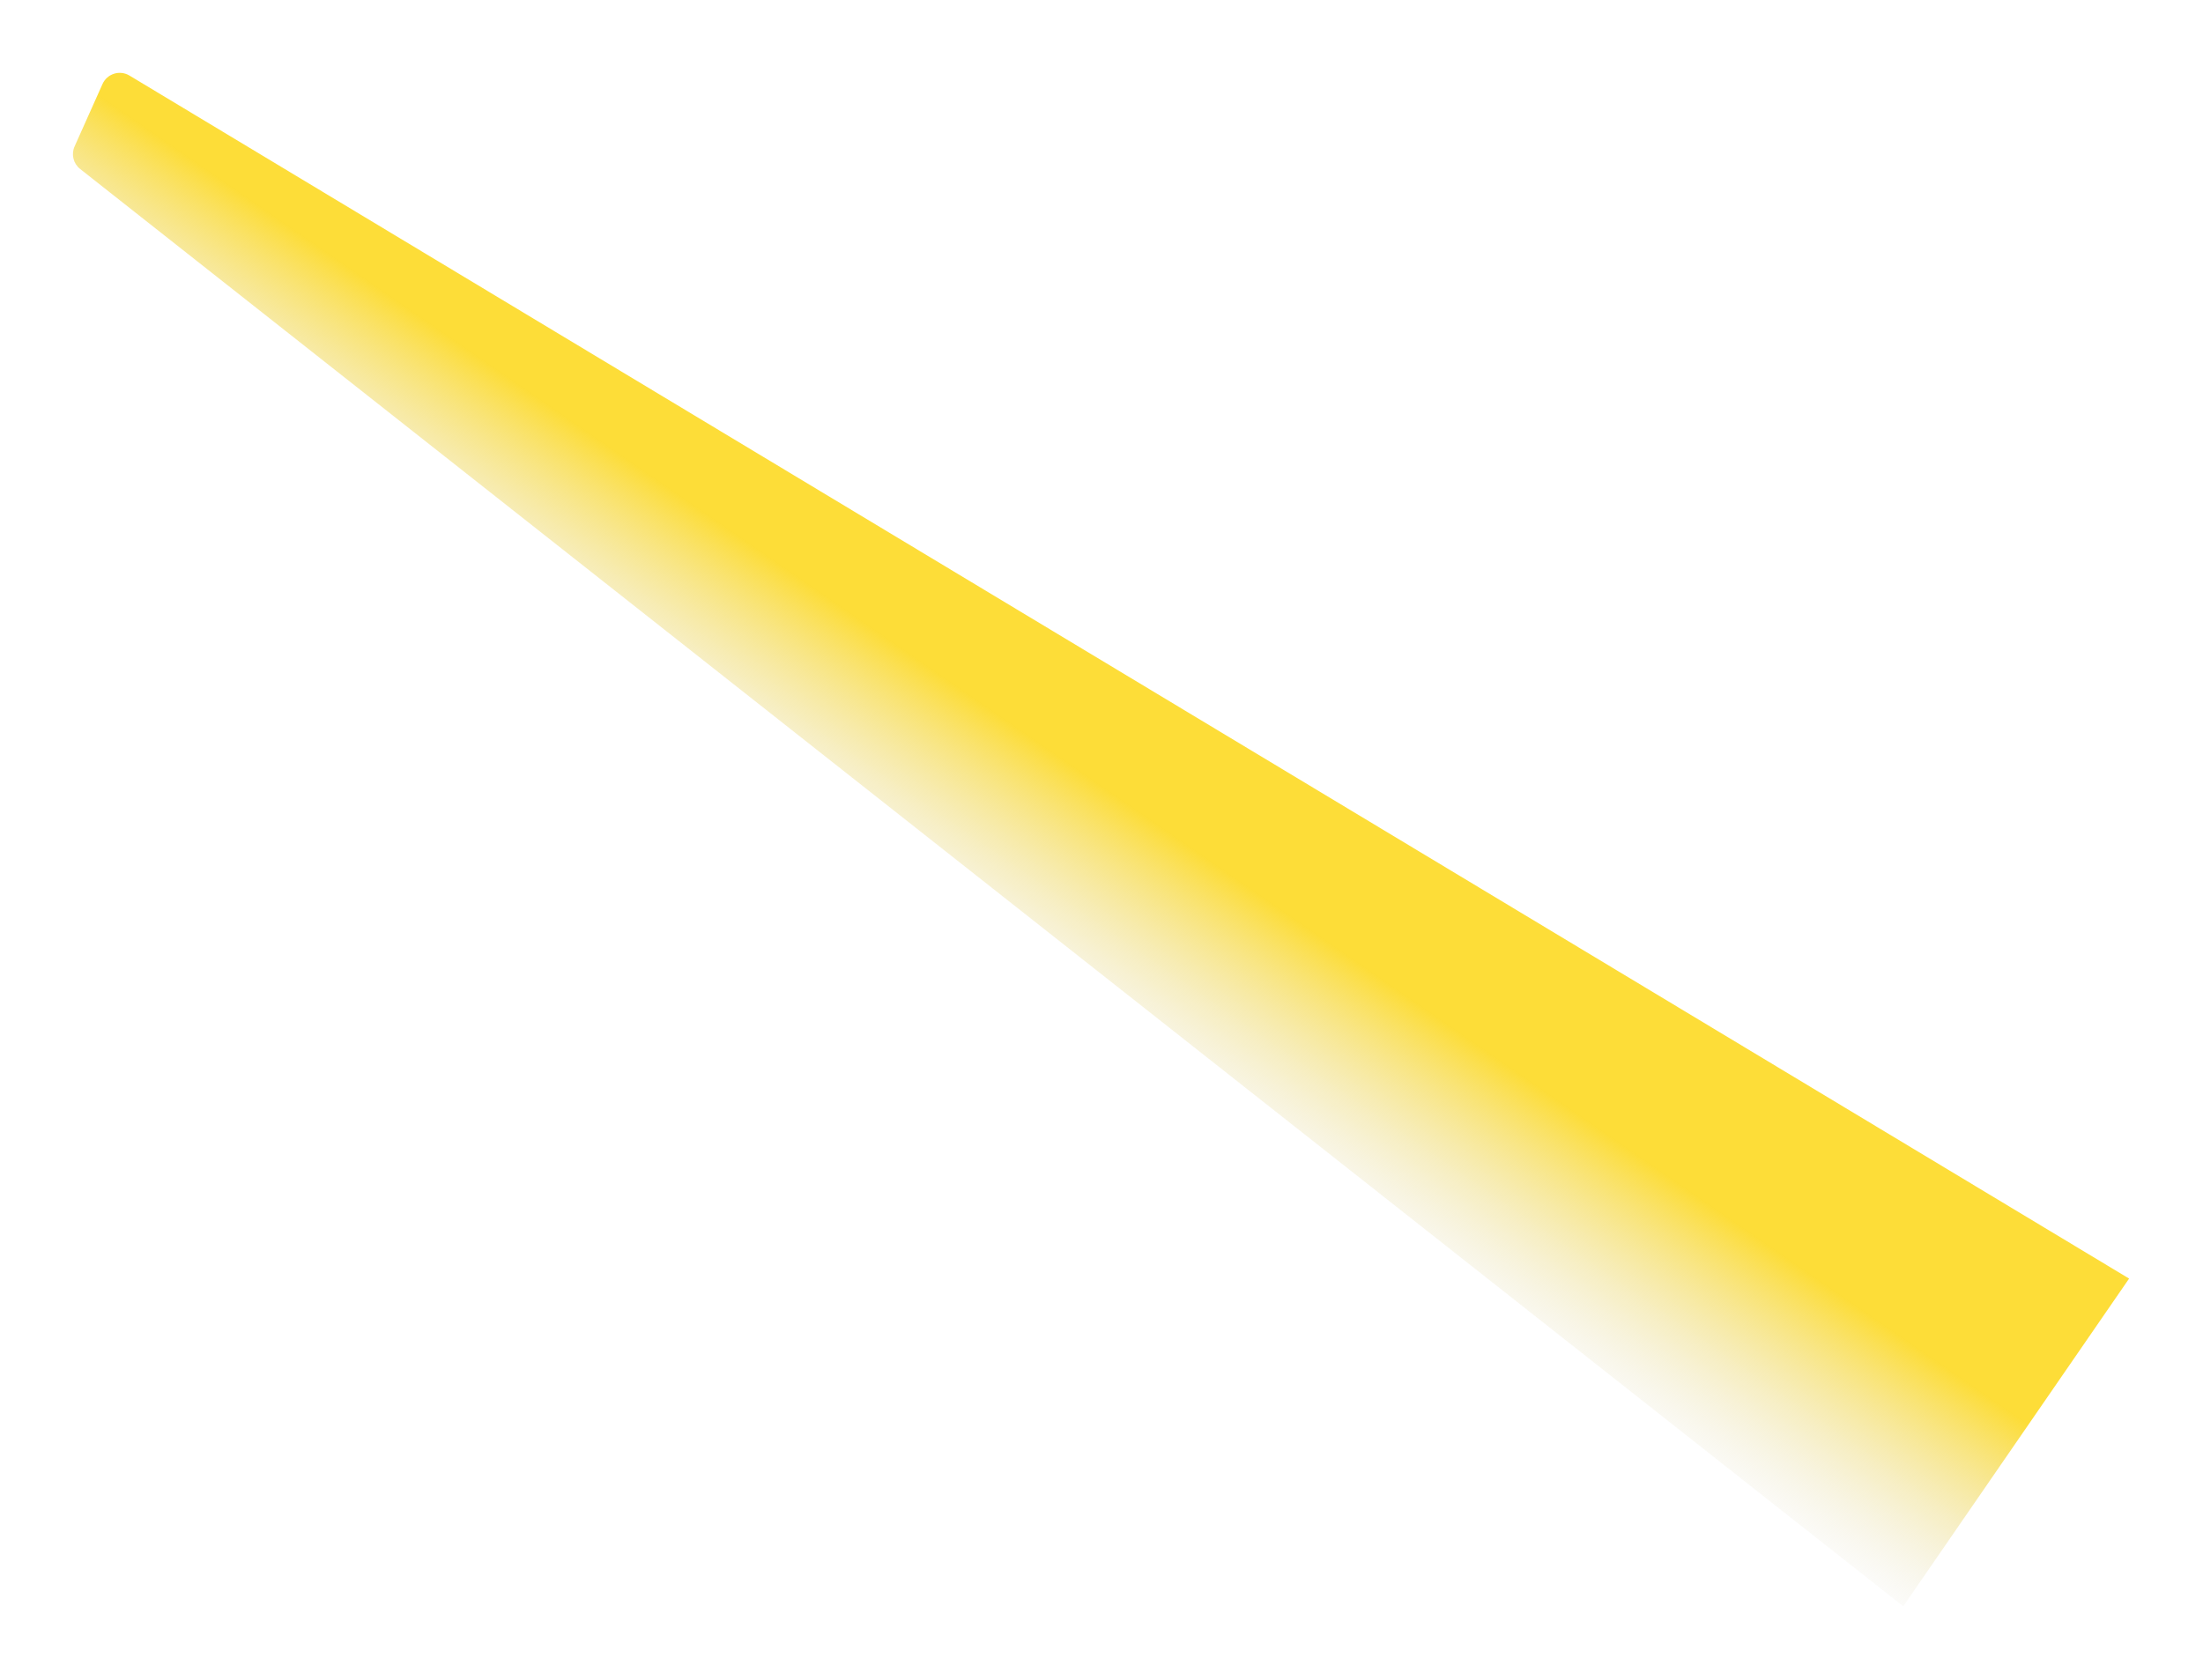 <svg width="1400" height="1068" viewBox="0 0 1400 1068" fill="none" xmlns="http://www.w3.org/2000/svg">
<g style="mix-blend-mode:hard-light" filter="url(#filter0_f_149_125)">
<path d="M65.14 53.413C68.08 46.837 76.11 44.316 82.281 48.03L1353.04 812.746L1209.5 1021.09L50.921 107.408C46.605 104.004 45.154 98.104 47.397 93.087L65.14 53.413Z" fill="url(#paint0_linear_149_125)" fill-opacity="0.8"/>
</g>
<defs>
<filter id="filter0_f_149_125" x="0.351" y="0.308" width="1398.69" height="1066.78" filterUnits="userSpaceOnUse" color-interpolation-filters="sRGB">
<feFlood flood-opacity="0" result="BackgroundImageFix"/>
<feBlend mode="normal" in="SourceGraphic" in2="BackgroundImageFix" result="shape"/>
<feGaussianBlur stdDeviation="23" result="effect1_foregroundBlur_149_125"/>
</filter>
<linearGradient id="paint0_linear_149_125" x1="675.722" y1="482.71" x2="584.946" y2="614.467" gradientUnits="userSpaceOnUse">
<stop stop-color="#FCD406"/>
<stop offset="1" stop-color="#D9D9D9" stop-opacity="0"/>
</linearGradient>
</defs>
</svg>
